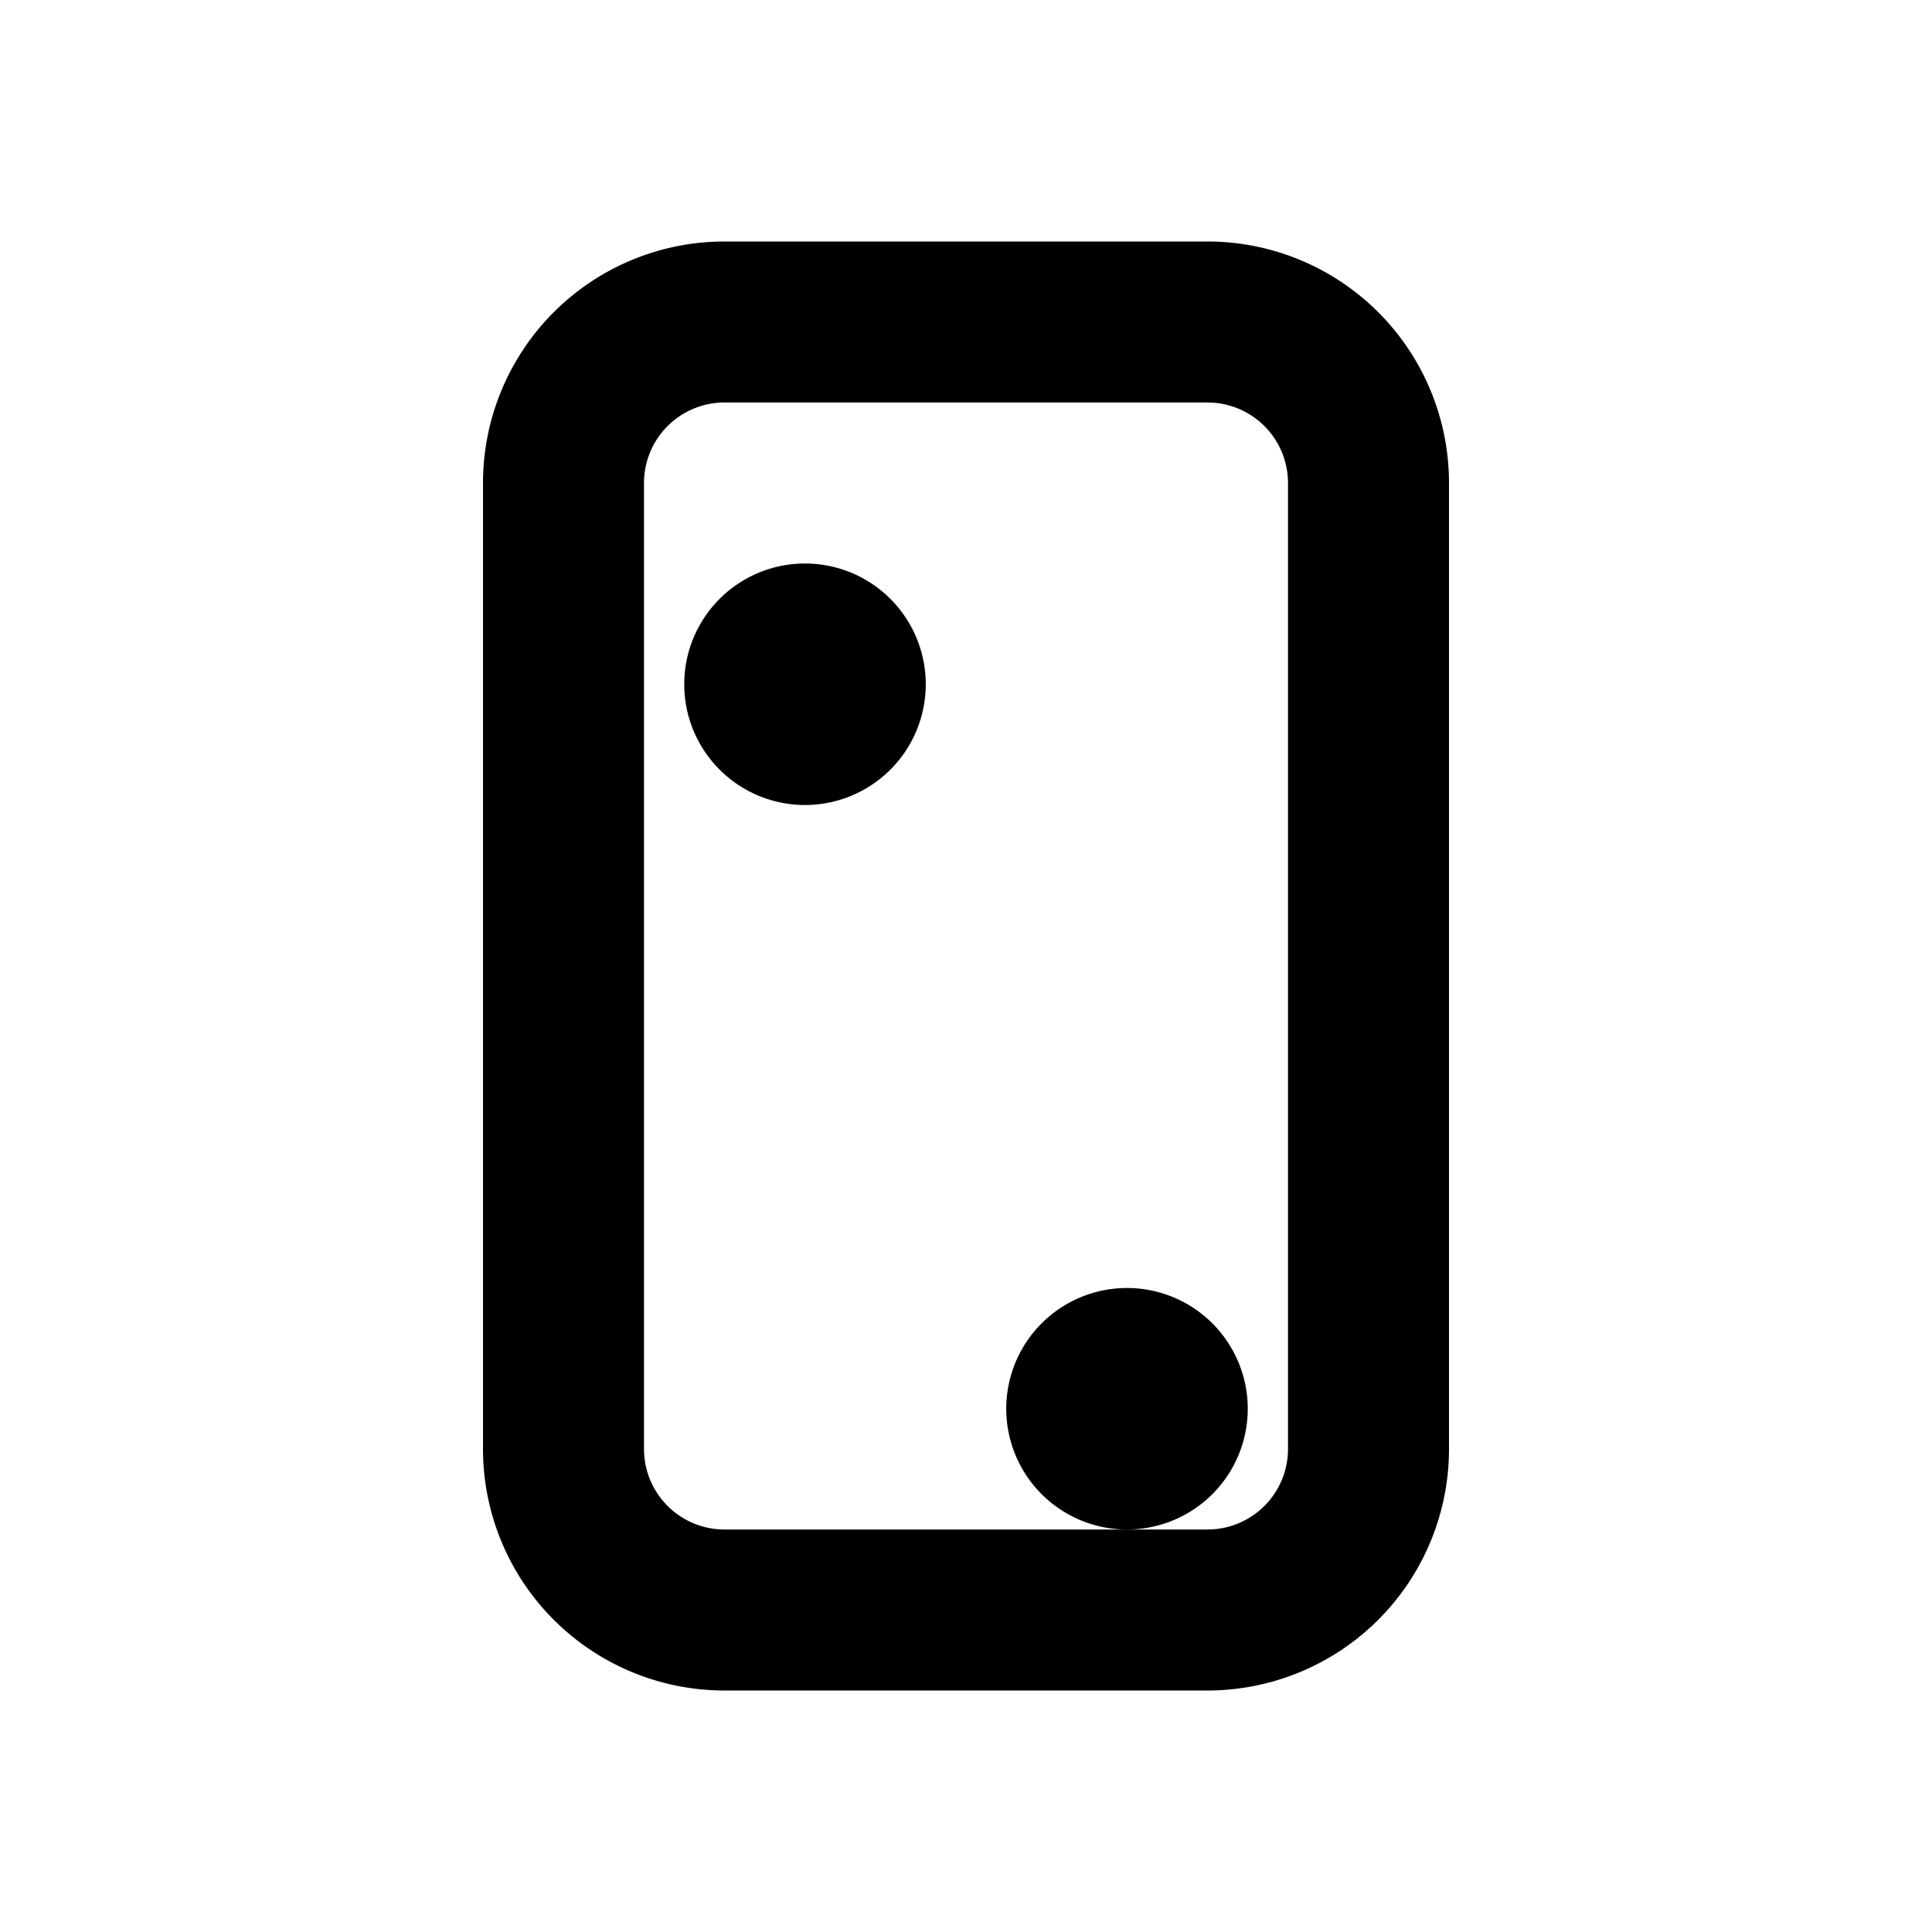 <svg xmlns="http://www.w3.org/2000/svg" viewBox="0 0 24 24" fill="currentColor">
  <path d="M9 3a3 3 0 0 0-3 3v12a3 3 0 0 0 3 3h6a3 3 0 0 0 3-3V6a3 3 0 0 0-3-3H9zm0 2h6a1 1 0 0 1 1 1v12a1 1 0 0 1-1 1H9a1 1 0 0 1-1-1V6a1 1 0 0 1 1-1zm1 2a1.5 1.5 0 1 0 0 3 1.5 1.5 0 0 0 0-3zm4 9a1.5 1.5 0 1 0 0 3 1.5 1.5 0 0 0 0-3z"/>
</svg>
